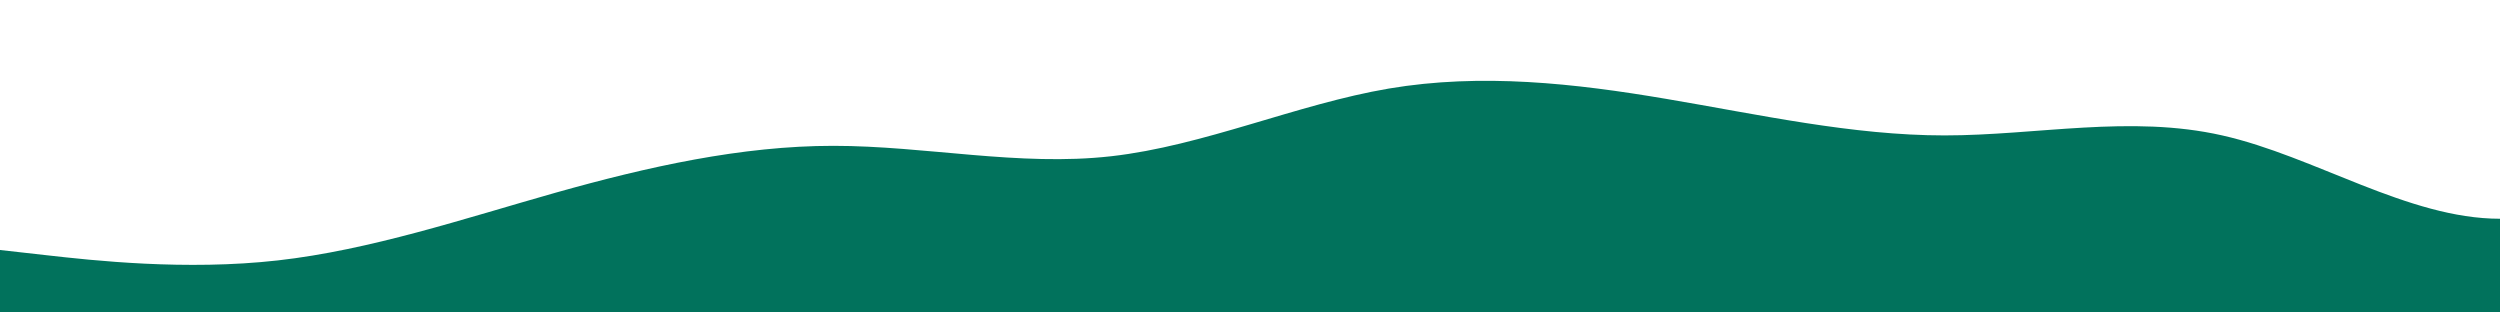 <svg id="wave" viewBox="0 0 1440 180" version="1.1" xmlns="http://www.w3.org/2000/svg"><defs><linearGradient id="sw-gradient-0" x1="0" x2="0" y1="1" y2="0"><stop stop-color="rgba(1, 114, 92, 1)" offset="0%"></stop><stop stop-color="rgba(1, 114, 92, 1)" offset="100%"></stop></linearGradient></defs><path style="transform:translate(0, 0px); opacity:1" fill="url(#sw-gradient-0)" d="M0,144L26.7,147C53.3,150,107,156,160,150C213.3,144,267,126,320,111C373.3,96,427,84,480,84C533.3,84,587,96,640,90C693.3,84,747,60,800,51C853.3,42,907,48,960,57C1013.3,66,1067,78,1120,78C1173.3,78,1227,66,1280,78C1333.3,90,1387,126,1440,126C1493.3,126,1547,90,1600,66C1653.3,42,1707,30,1760,30C1813.3,30,1867,42,1920,48C1973.3,54,2027,54,2080,57C2133.3,60,2187,66,2240,84C2293.3,102,2347,132,2400,147C2453.3,162,2507,162,2560,144C2613.3,126,2667,90,2720,81C2773.3,72,2827,90,2880,105C2933.3,120,2987,132,3040,120C3093.3,108,3147,72,3200,72C3253.3,72,3307,108,3360,108C3413.3,108,3467,72,3520,48C3573.3,24,3627,12,3680,30C3733.3,48,3787,96,3813,120L3840,144L3840,180L3813.3,180C3786.7,180,3733,180,3680,180C3626.7,180,3573,180,3520,180C3466.7,180,3413,180,3360,180C3306.7,180,3253,180,3200,180C3146.7,180,3093,180,3040,180C2986.7,180,2933,180,2880,180C2826.7,180,2773,180,2720,180C2666.7,180,2613,180,2560,180C2506.7,180,2453,180,2400,180C2346.7,180,2293,180,2240,180C2186.7,180,2133,180,2080,180C2026.7,180,1973,180,1920,180C1866.7,180,1813,180,1760,180C1706.7,180,1653,180,1600,180C1546.7,180,1493,180,1440,180C1386.7,180,1333,180,1280,180C1226.7,180,1173,180,1120,180C1066.7,180,1013,180,960,180C906.7,180,853,180,800,180C746.7,180,693,180,640,180C586.7,180,533,180,480,180C426.7,180,373,180,320,180C266.7,180,213,180,160,180C106.7,180,53,180,27,180L0,180Z"></path></svg>